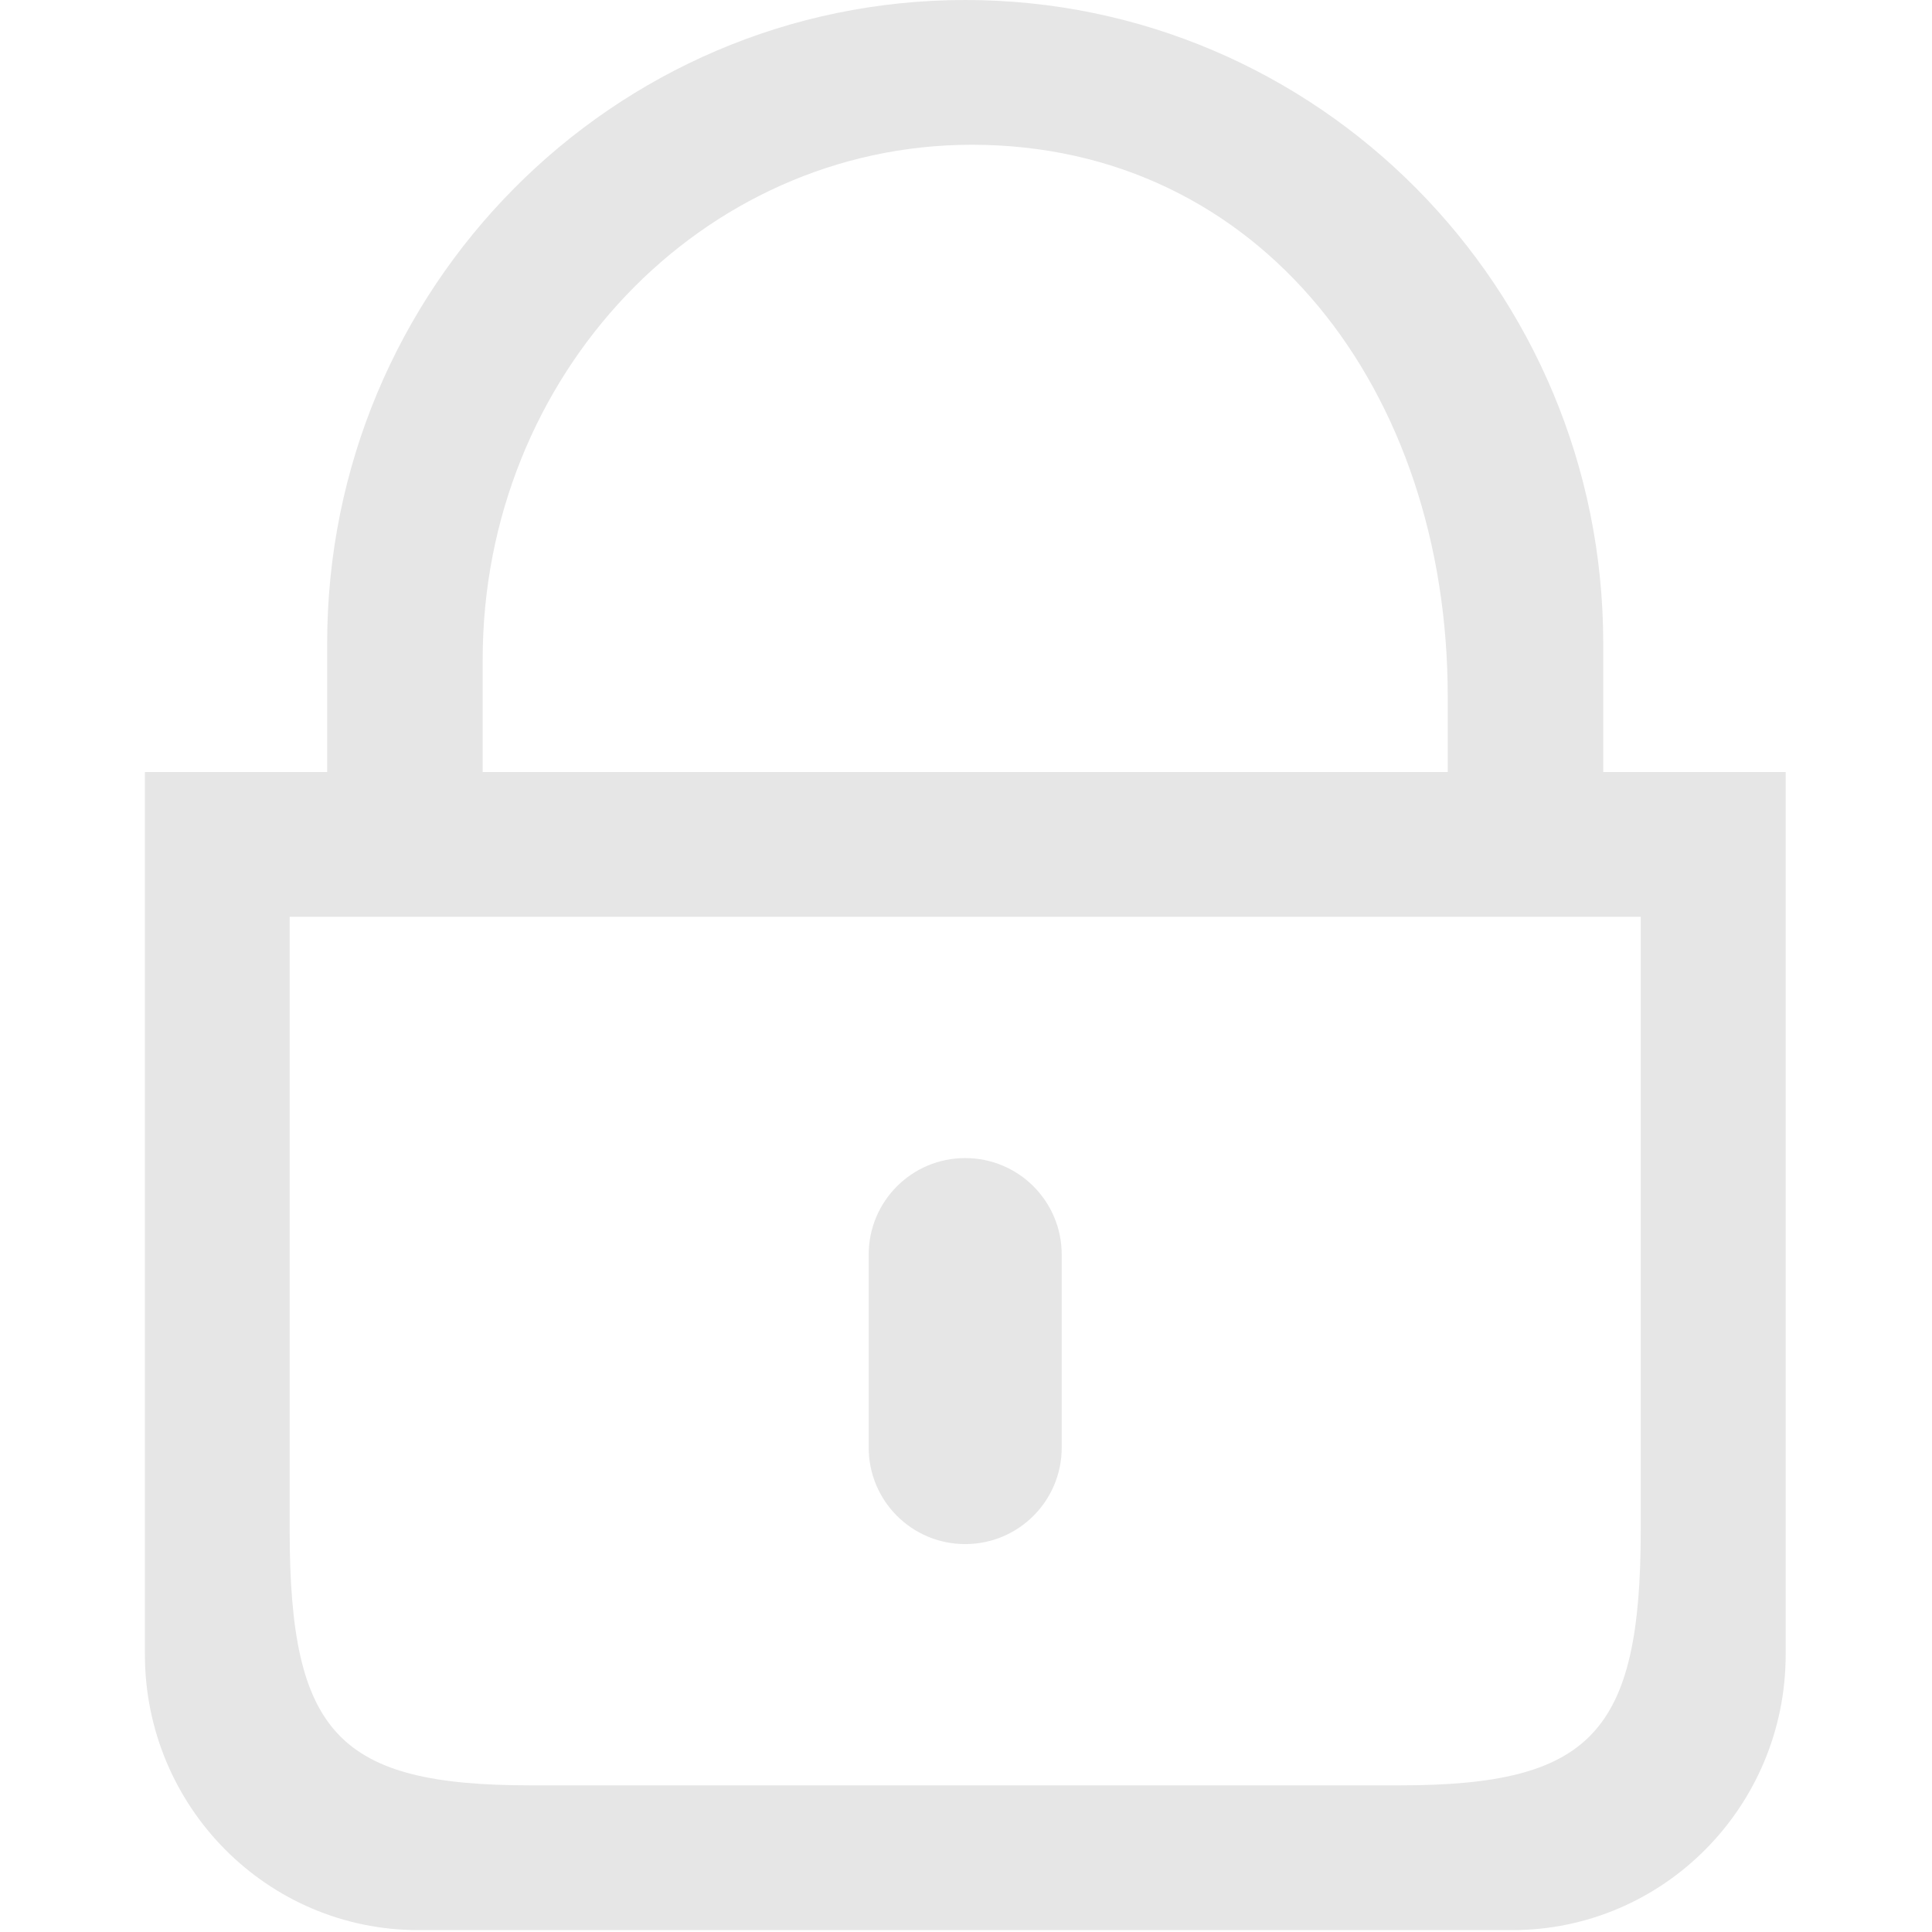<?xml version="1.0" standalone="no"?><!DOCTYPE svg PUBLIC "-//W3C//DTD SVG 1.1//EN" "http://www.w3.org/Graphics/SVG/1.1/DTD/svg11.dtd"><svg t="1501657381739" class="icon" style="" viewBox="0 0 1024 1024" version="1.1" xmlns="http://www.w3.org/2000/svg" p-id="2790" xmlns:xlink="http://www.w3.org/1999/xlink" width="16" height="16"><defs><style type="text/css"></style></defs><path d="M849.746 409.2 849.746 340.966C849.746 152.648 698.293 0 511.575 0 324.859 0 173.404 152.648 173.404 340.966L173.404 409.2 76.8 409.2 76.8 876.844C76.8 957.566 141.639 1023 221.756 1023L801.492 1023C881.512 1023 946.448 957.566 946.448 876.844L946.448 409.2 849.746 409.2 849.746 409.2ZM255.824 349.561C255.824 198.907 371.912 76.726 515.073 76.726 668.522 76.726 767.327 207.595 767.327 369.04L767.327 409.2 255.824 409.2 255.824 349.561 255.824 349.561ZM869.625 810.907C869.625 918.703 843.254 946.278 741.751 946.278L281.4 946.278C179.497 946.278 153.526 919.102 153.526 810.907L153.526 485.927 869.625 485.927 869.625 810.907 869.625 810.907ZM511.575 818.4C539.849 818.4 562.727 795.522 562.727 767.248L562.727 664.951C562.727 636.678 539.849 613.801 511.575 613.801 483.303 613.801 460.424 636.678 460.424 664.951L460.424 767.248C460.424 795.522 483.303 818.4 511.575 818.4L511.575 818.4Z" p-id="2791" fill="#e6e6e6"></path></svg>